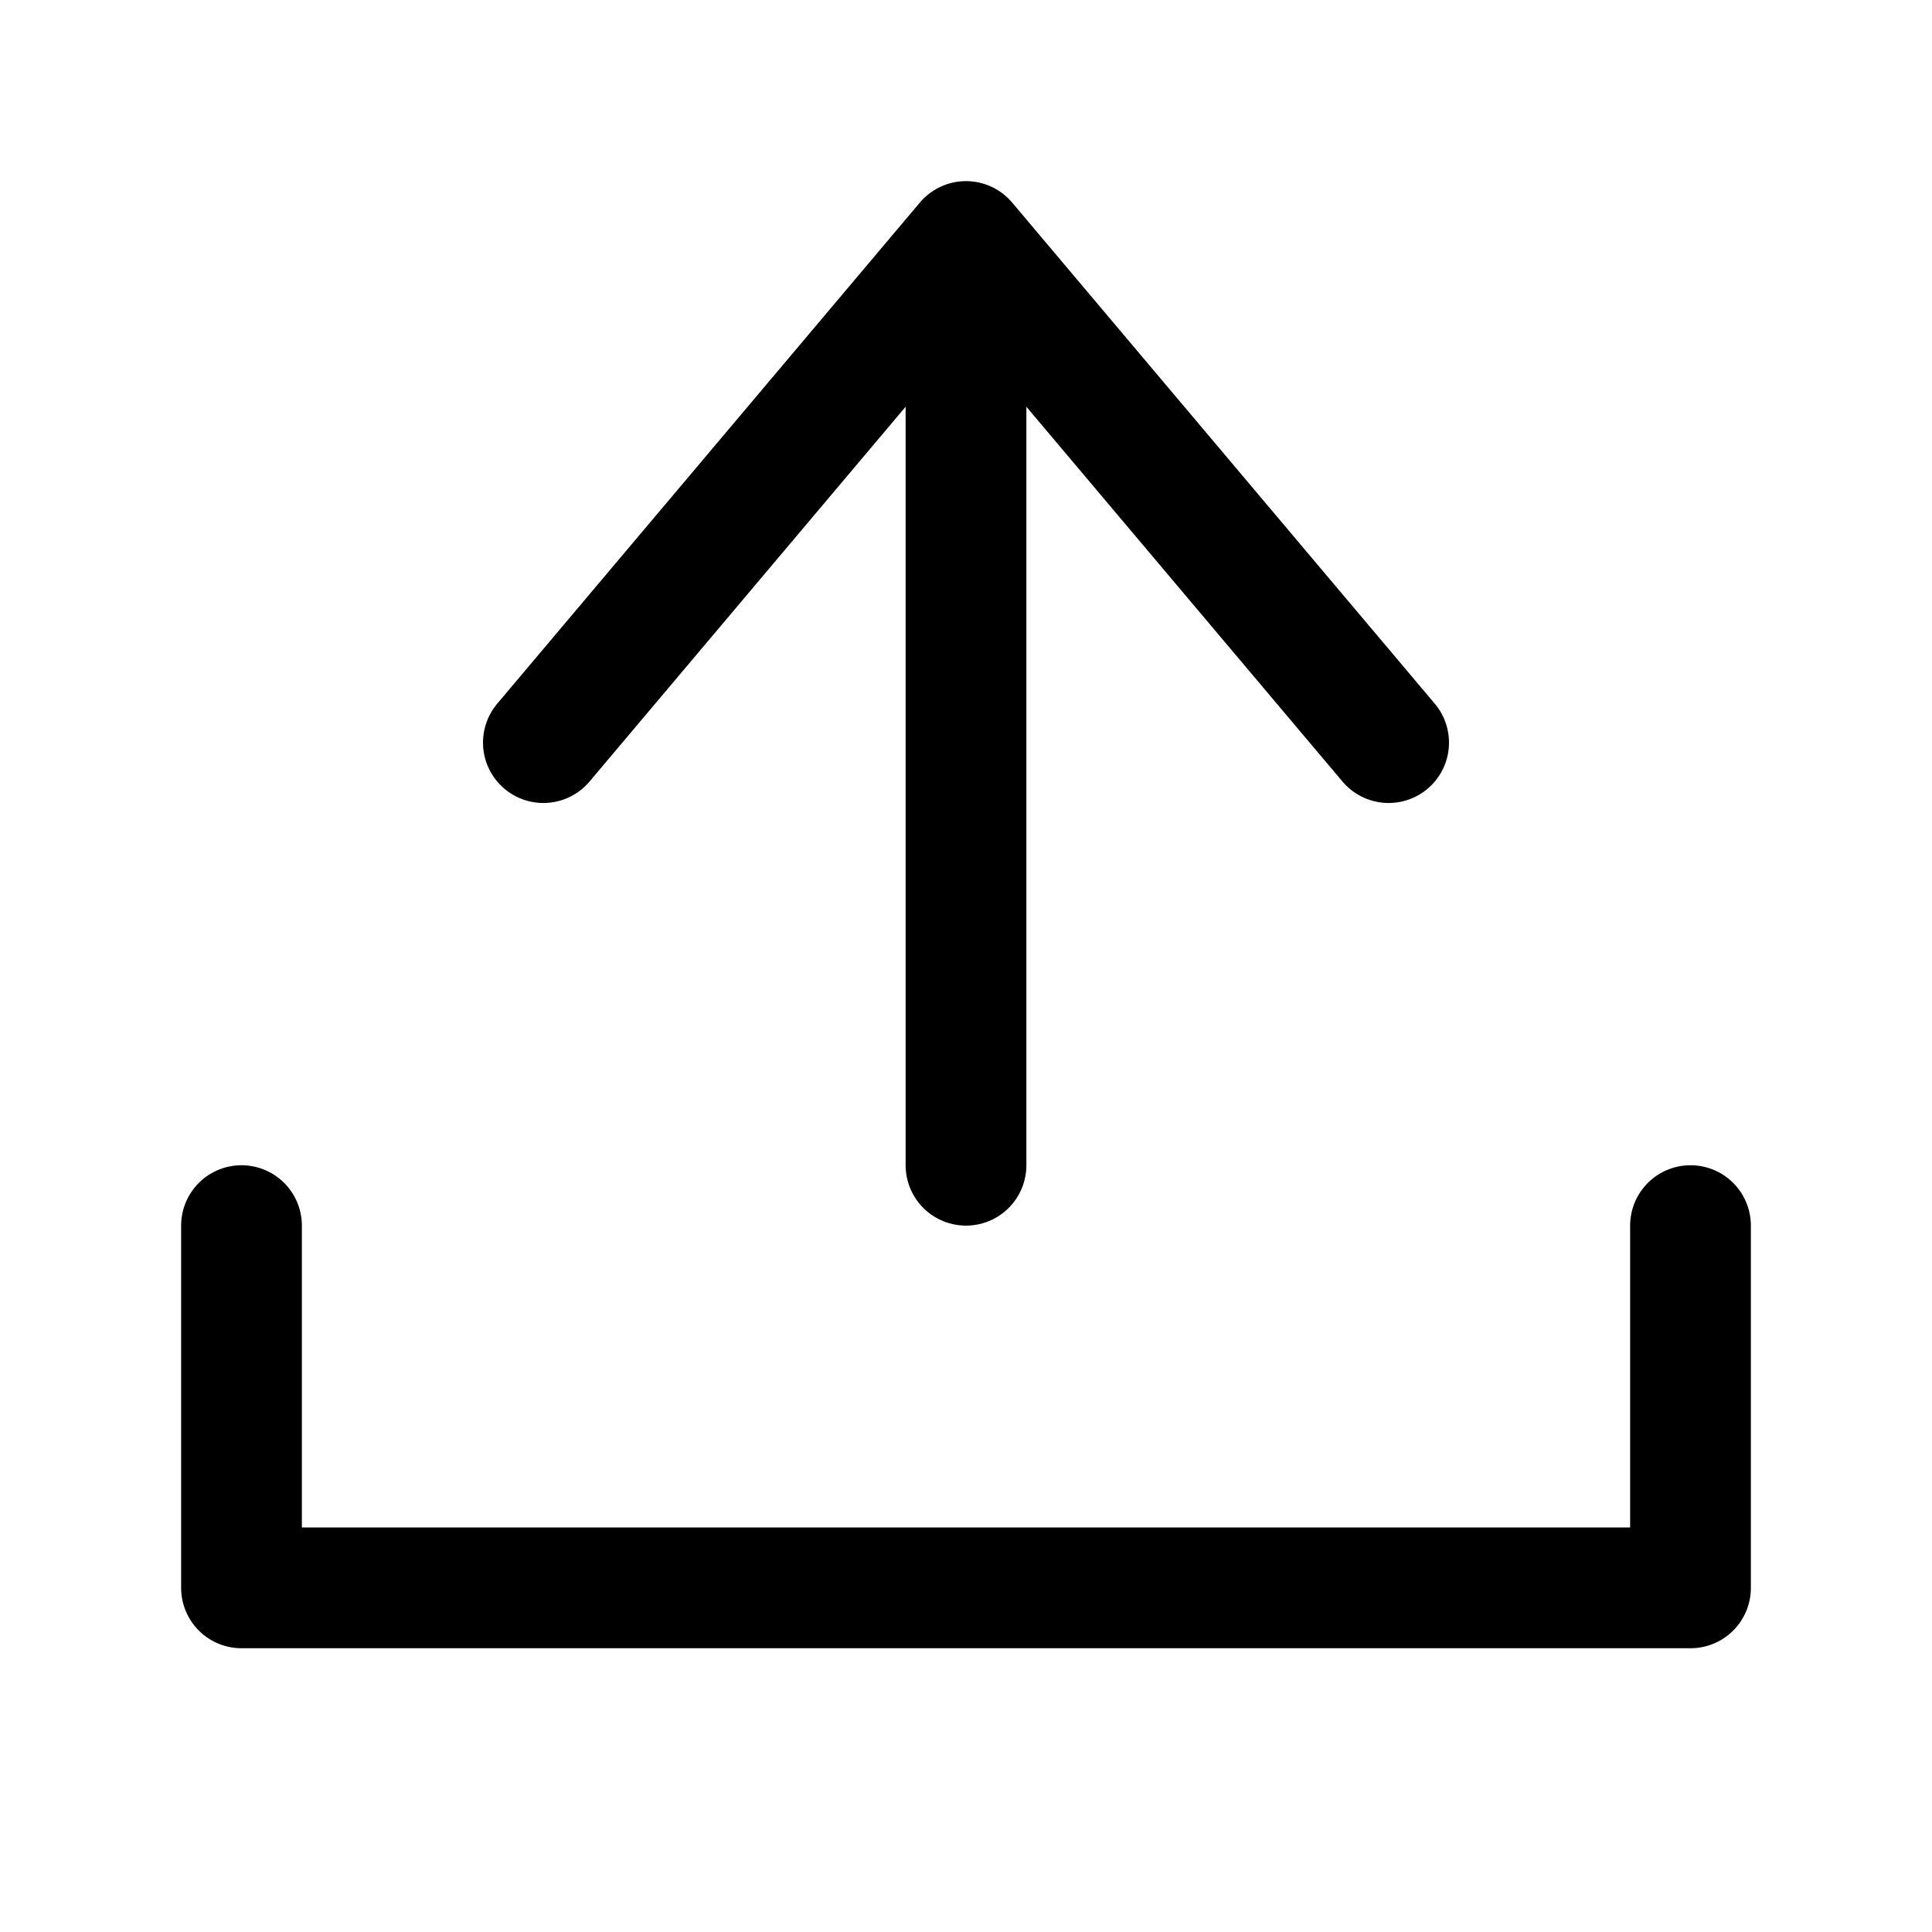 <svg width="16" height="16" viewBox="0 0 16 16" fill="none" xmlns="http://www.w3.org/2000/svg">
<path d="M8 9.65V2M8 2L4.5 6.15M8 2L11.5 6.15M2 10.15V13.15H8H14V10.15" stroke="black" stroke-linecap="round" stroke-linejoin="round"/>
</svg>

